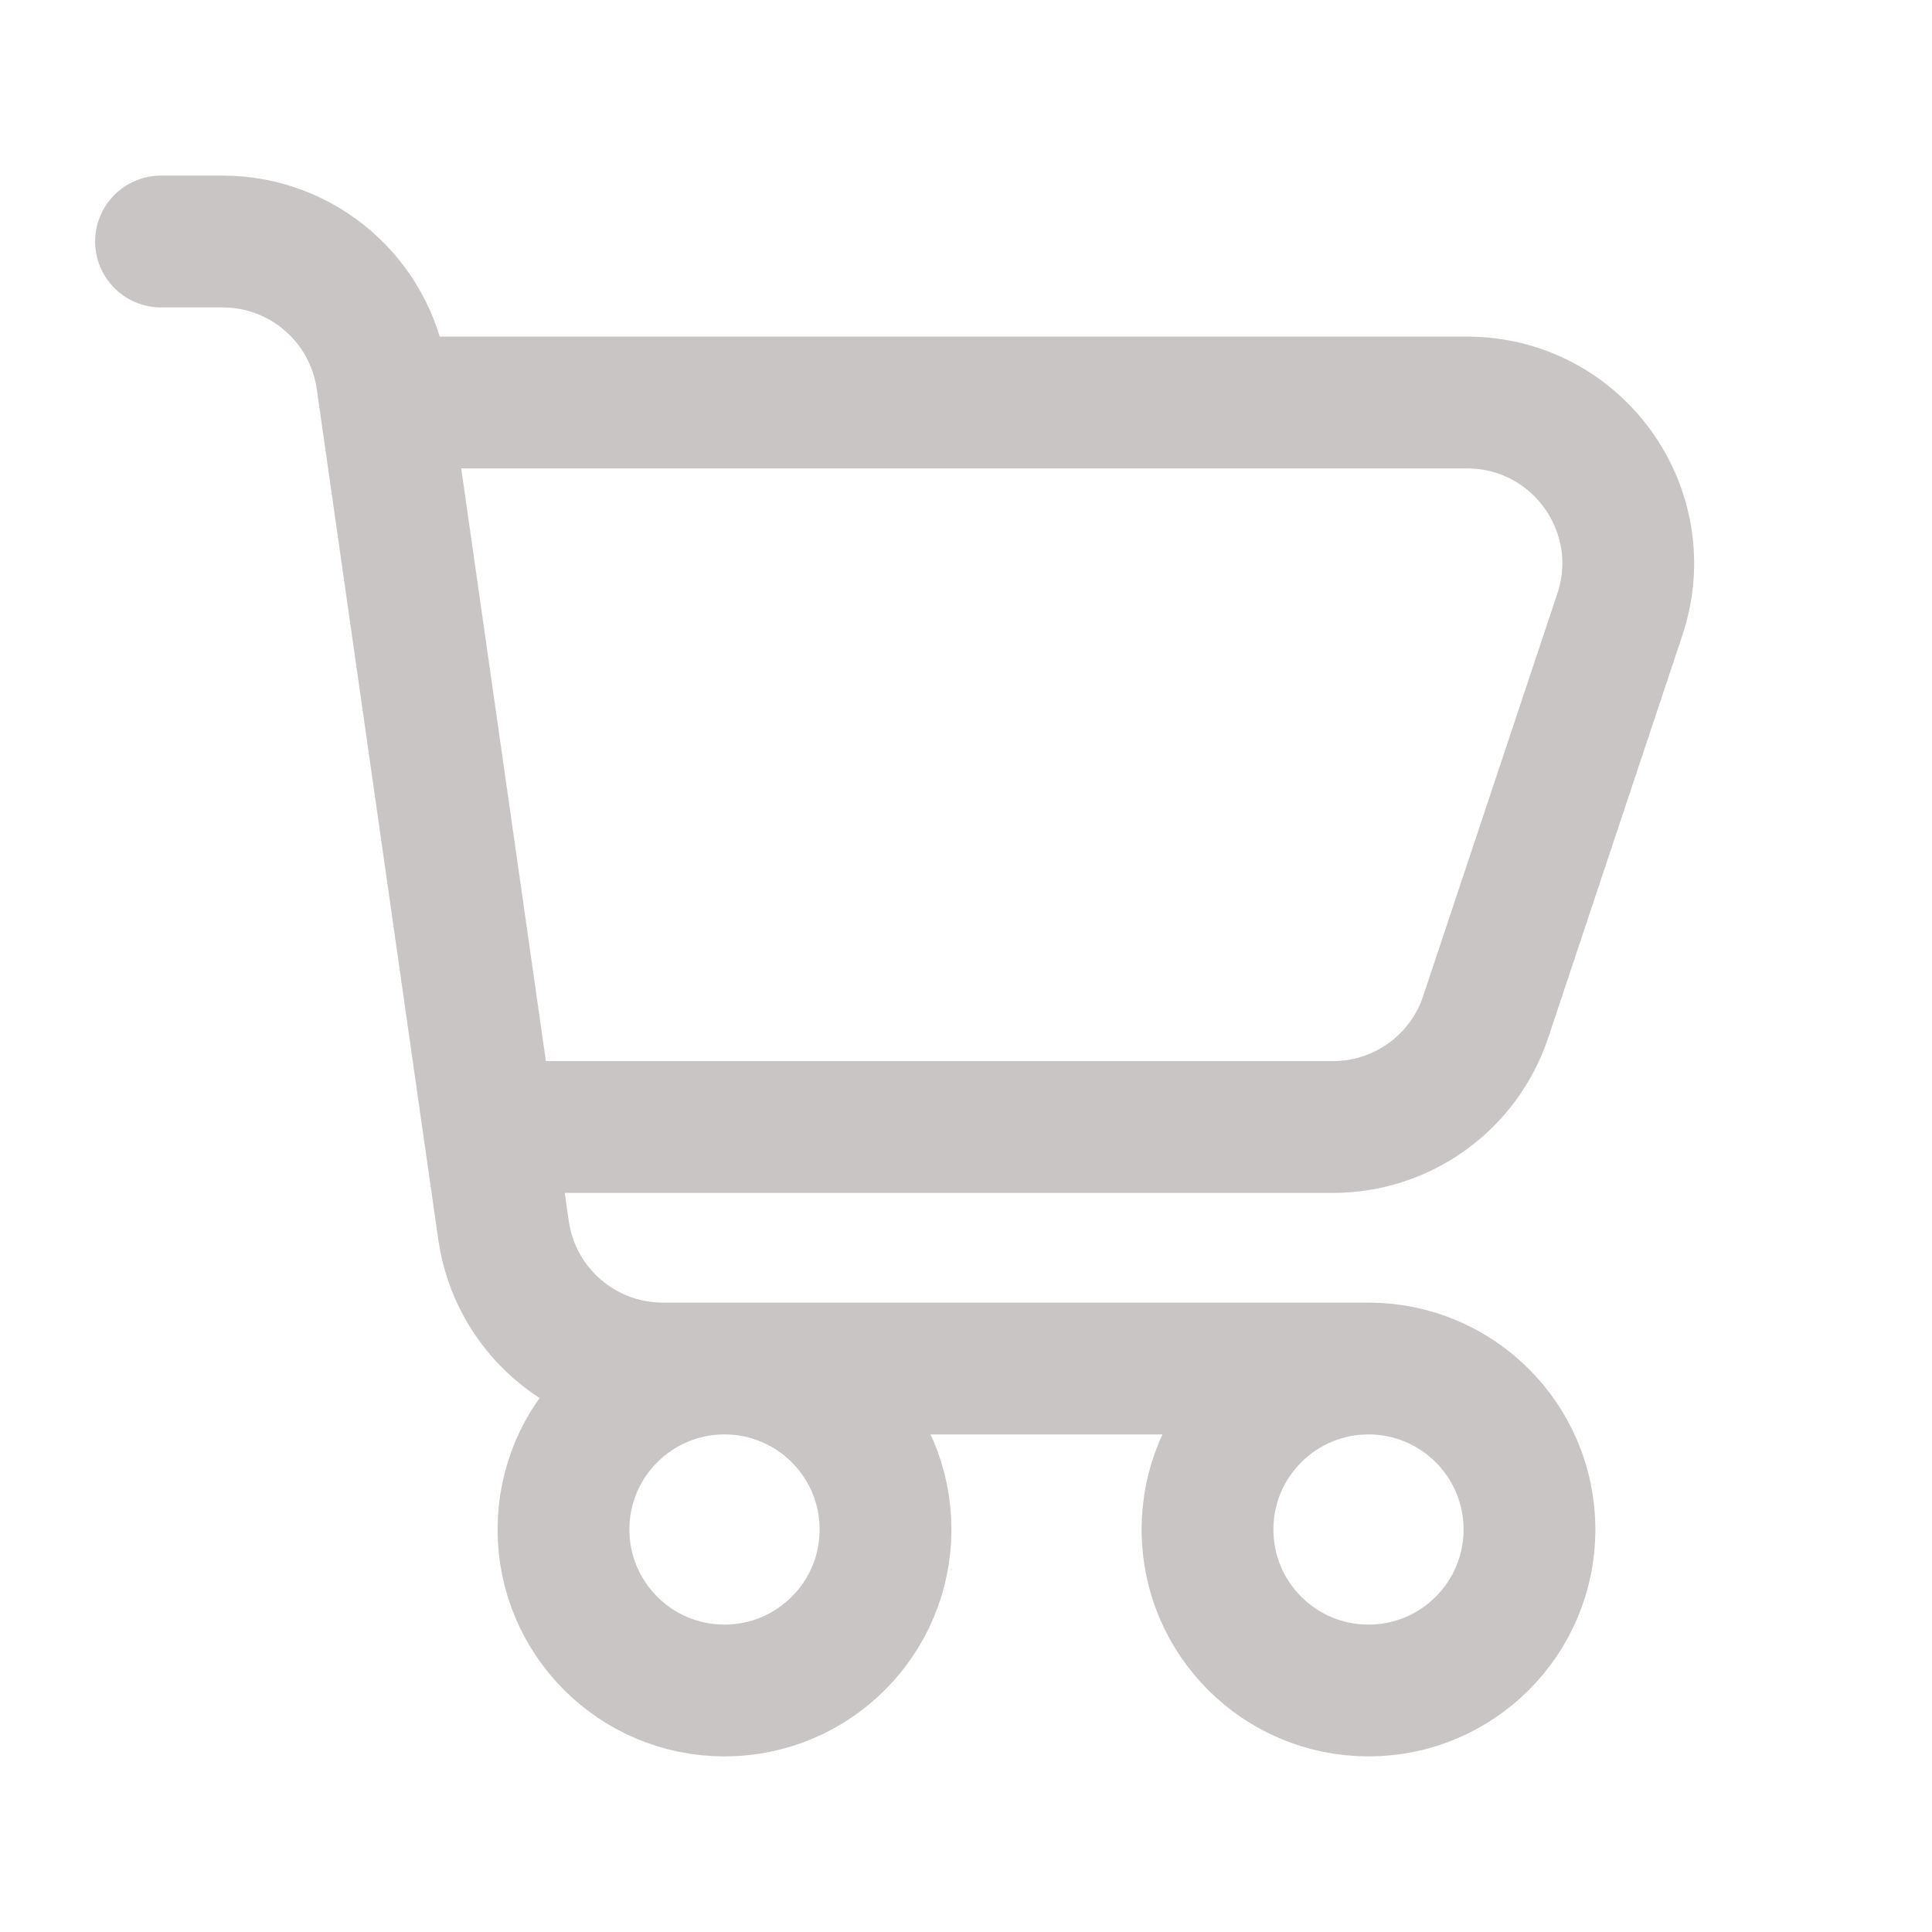 <svg width="32" height="32" viewBox="0 0 32 32" fill="none" xmlns="http://www.w3.org/2000/svg">
<path d="M6.381 6.667H24.3C26.12 6.667 27.406 8.45 26.83 10.177L24.608 16.843C24.245 17.932 23.226 18.667 22.078 18.667H8.095M6.381 6.667L6.327 6.29C6.139 4.976 5.014 4 3.687 4H2.667M6.381 6.667L8.095 18.667M8.095 18.667L8.34 20.377C8.527 21.691 9.652 22.667 10.979 22.667H22.667M22.667 22.667C21.194 22.667 20 23.861 20 25.333C20 26.806 21.194 28 22.667 28C24.139 28 25.333 26.806 25.333 25.333C25.333 23.861 24.139 22.667 22.667 22.667ZM14.667 25.333C14.667 26.806 13.473 28 12 28C10.527 28 9.333 26.806 9.333 25.333C9.333 23.861 10.527 22.667 12 22.667C13.473 22.667 14.667 23.861 14.667 25.333Z" stroke="#C9C5C4" stroke-width="2.183" stroke-linecap="round" stroke-linejoin="round"/>
</svg>

